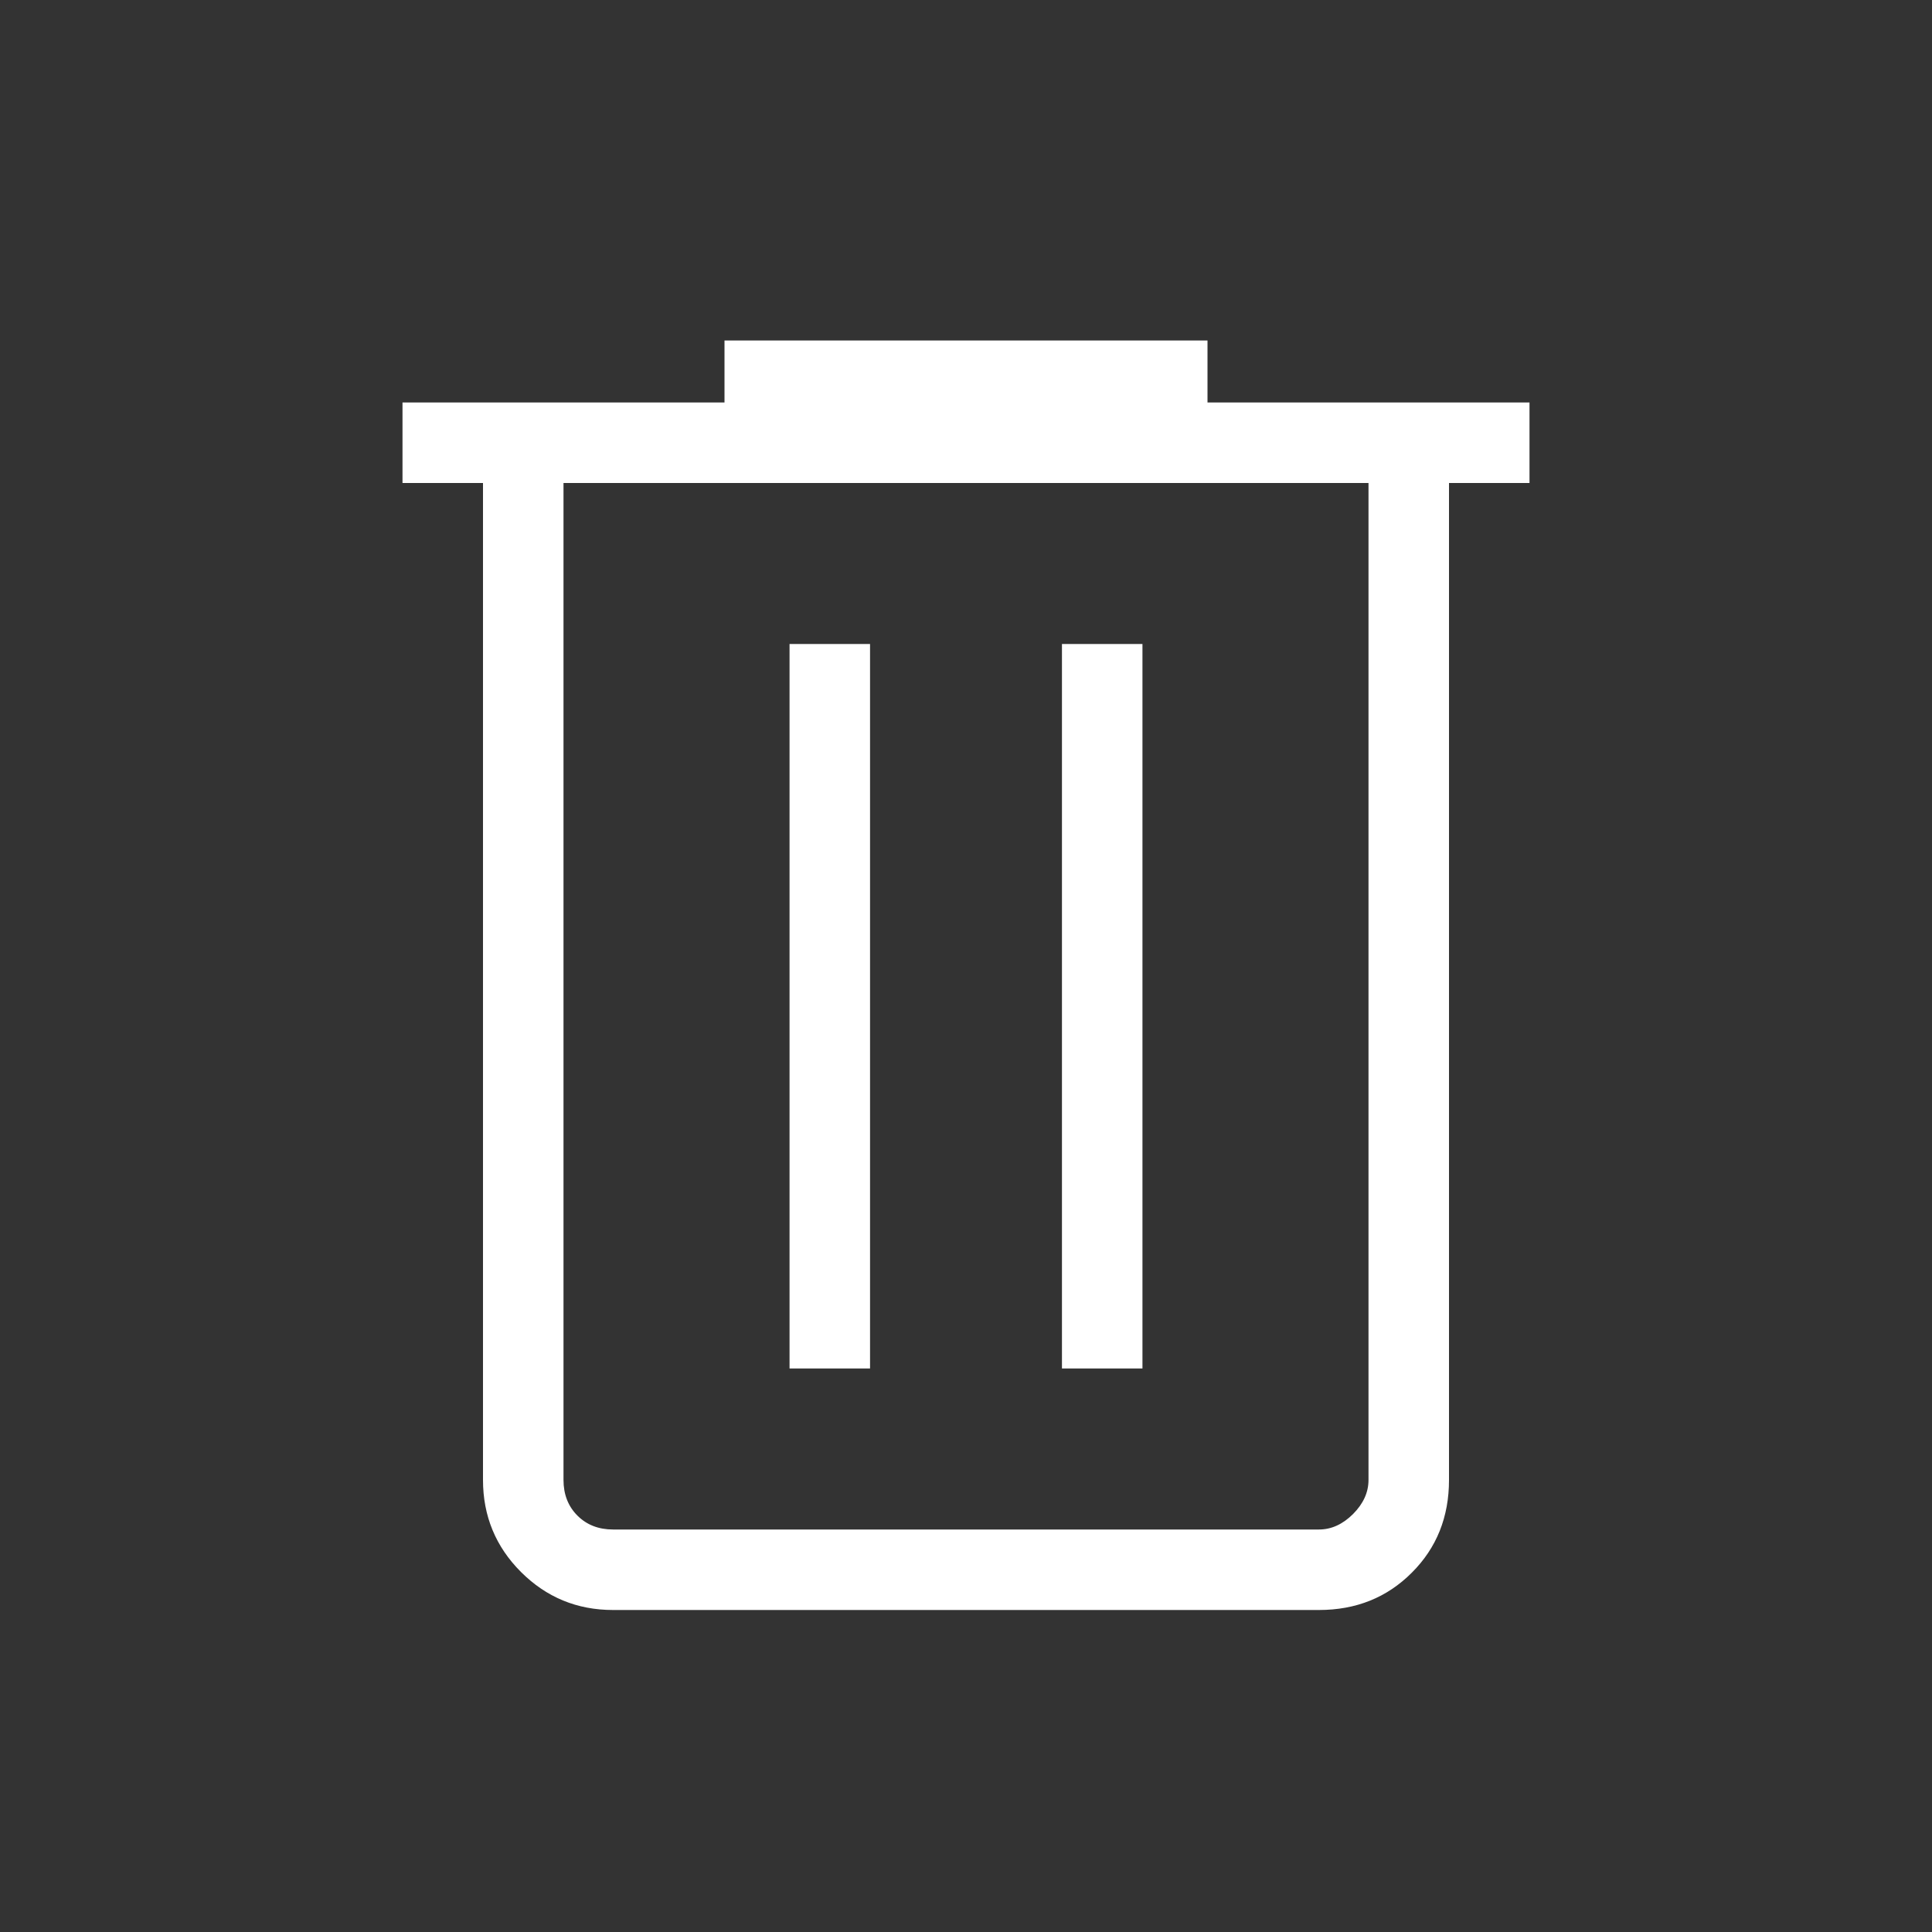 <svg width="30" height="30" viewBox="0 0 30 30" fill="none" xmlns="http://www.w3.org/2000/svg">
<rect x="0" y="0" width="30" height="30" fill="#333333" stroke="none"/>
<path d="M9.519 25C8.96 25 8.484 24.803 8.09 24.41C7.697 24.017 7.5 23.54 7.5 22.981V7.5H6.25V6.25H11.25V5.287H18.75V6.25H23.75V7.5H22.5V22.981C22.5 23.556 22.308 24.036 21.922 24.421C21.537 24.807 21.056 25 20.481 25H9.519ZM21.25 7.5H8.75V22.981C8.75 23.205 8.822 23.39 8.966 23.534C9.11 23.678 9.295 23.75 9.519 23.75H20.481C20.673 23.75 20.849 23.67 21.01 23.51C21.17 23.349 21.25 23.173 21.25 22.981V7.5ZM12.26 21.25H13.51V10H12.26V21.25ZM16.49 21.25H17.74V10H16.49V21.25Z" fill="white"/>
</svg>
